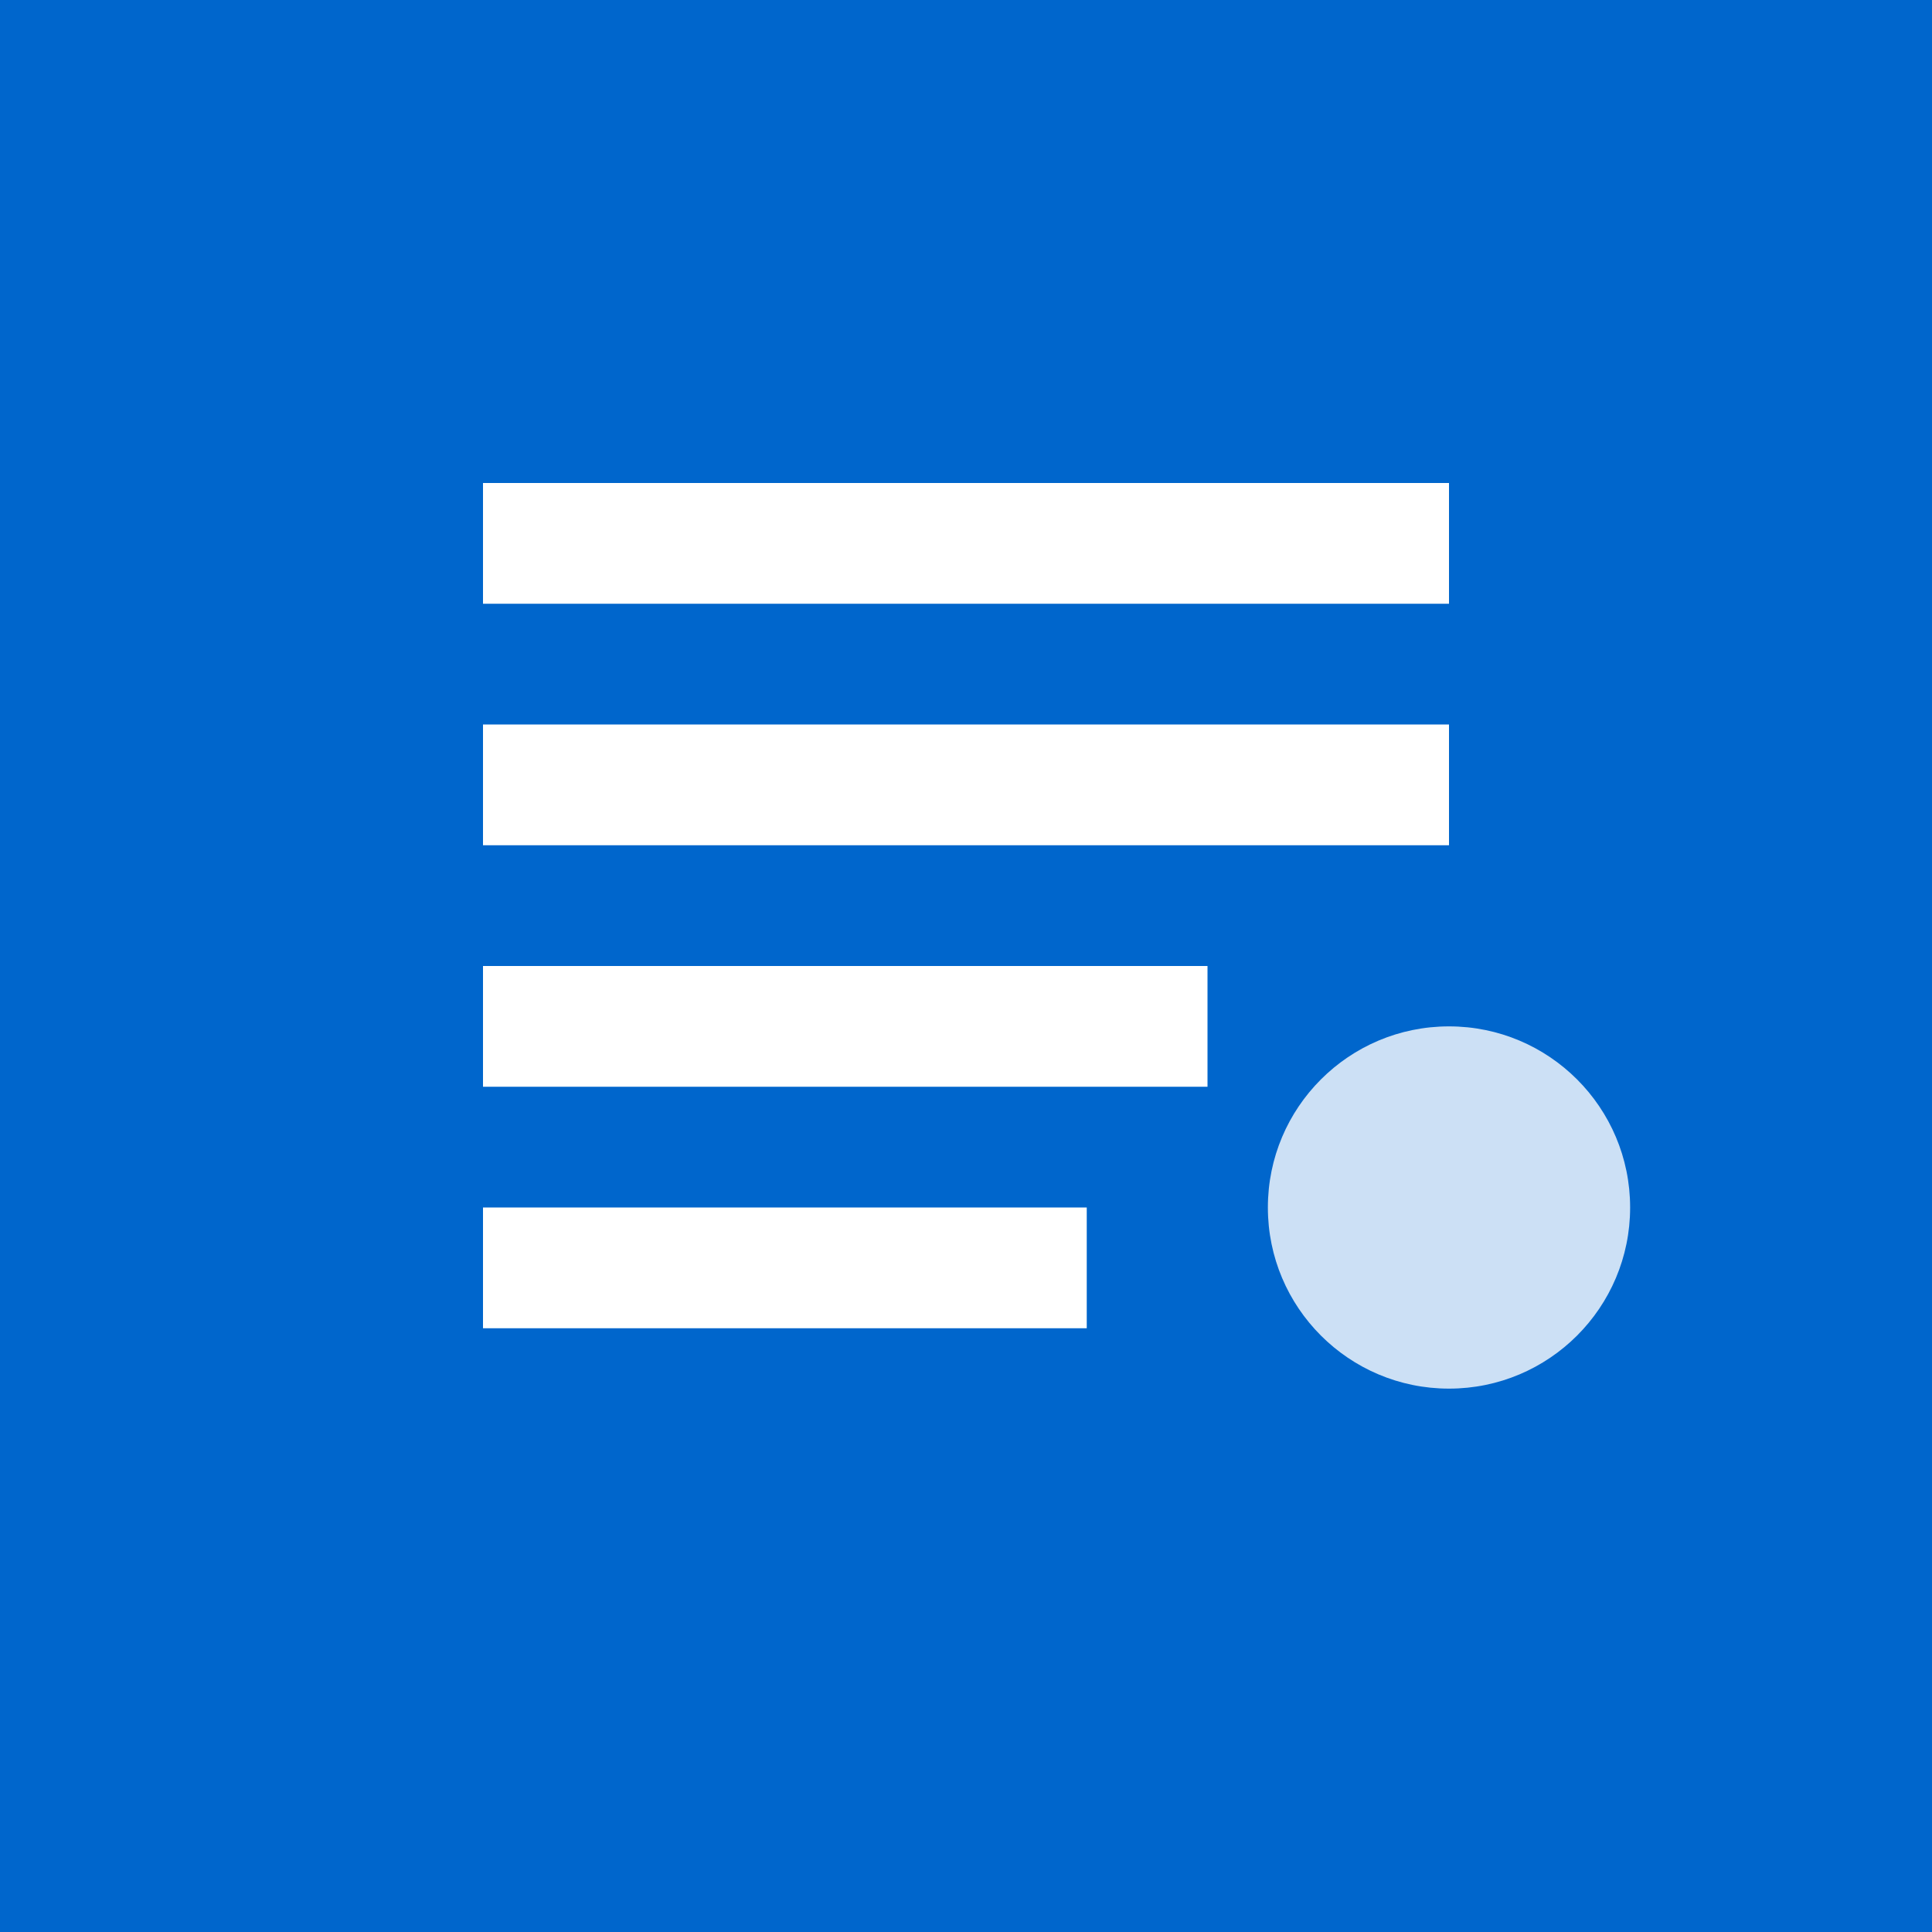 <svg xmlns="http://www.w3.org/2000/svg" viewBox="0 0 32 32">
  <rect width="32" height="32" fill="#0066cc"/>
  <path d="M8 8h16v2H8zm0 4h16v2H8zm0 4h12v2H8zm0 4h10v2H8z" fill="white"/>
  <circle cx="24" cy="20" r="3" fill="#ffffff" opacity="0.8"/>
</svg>